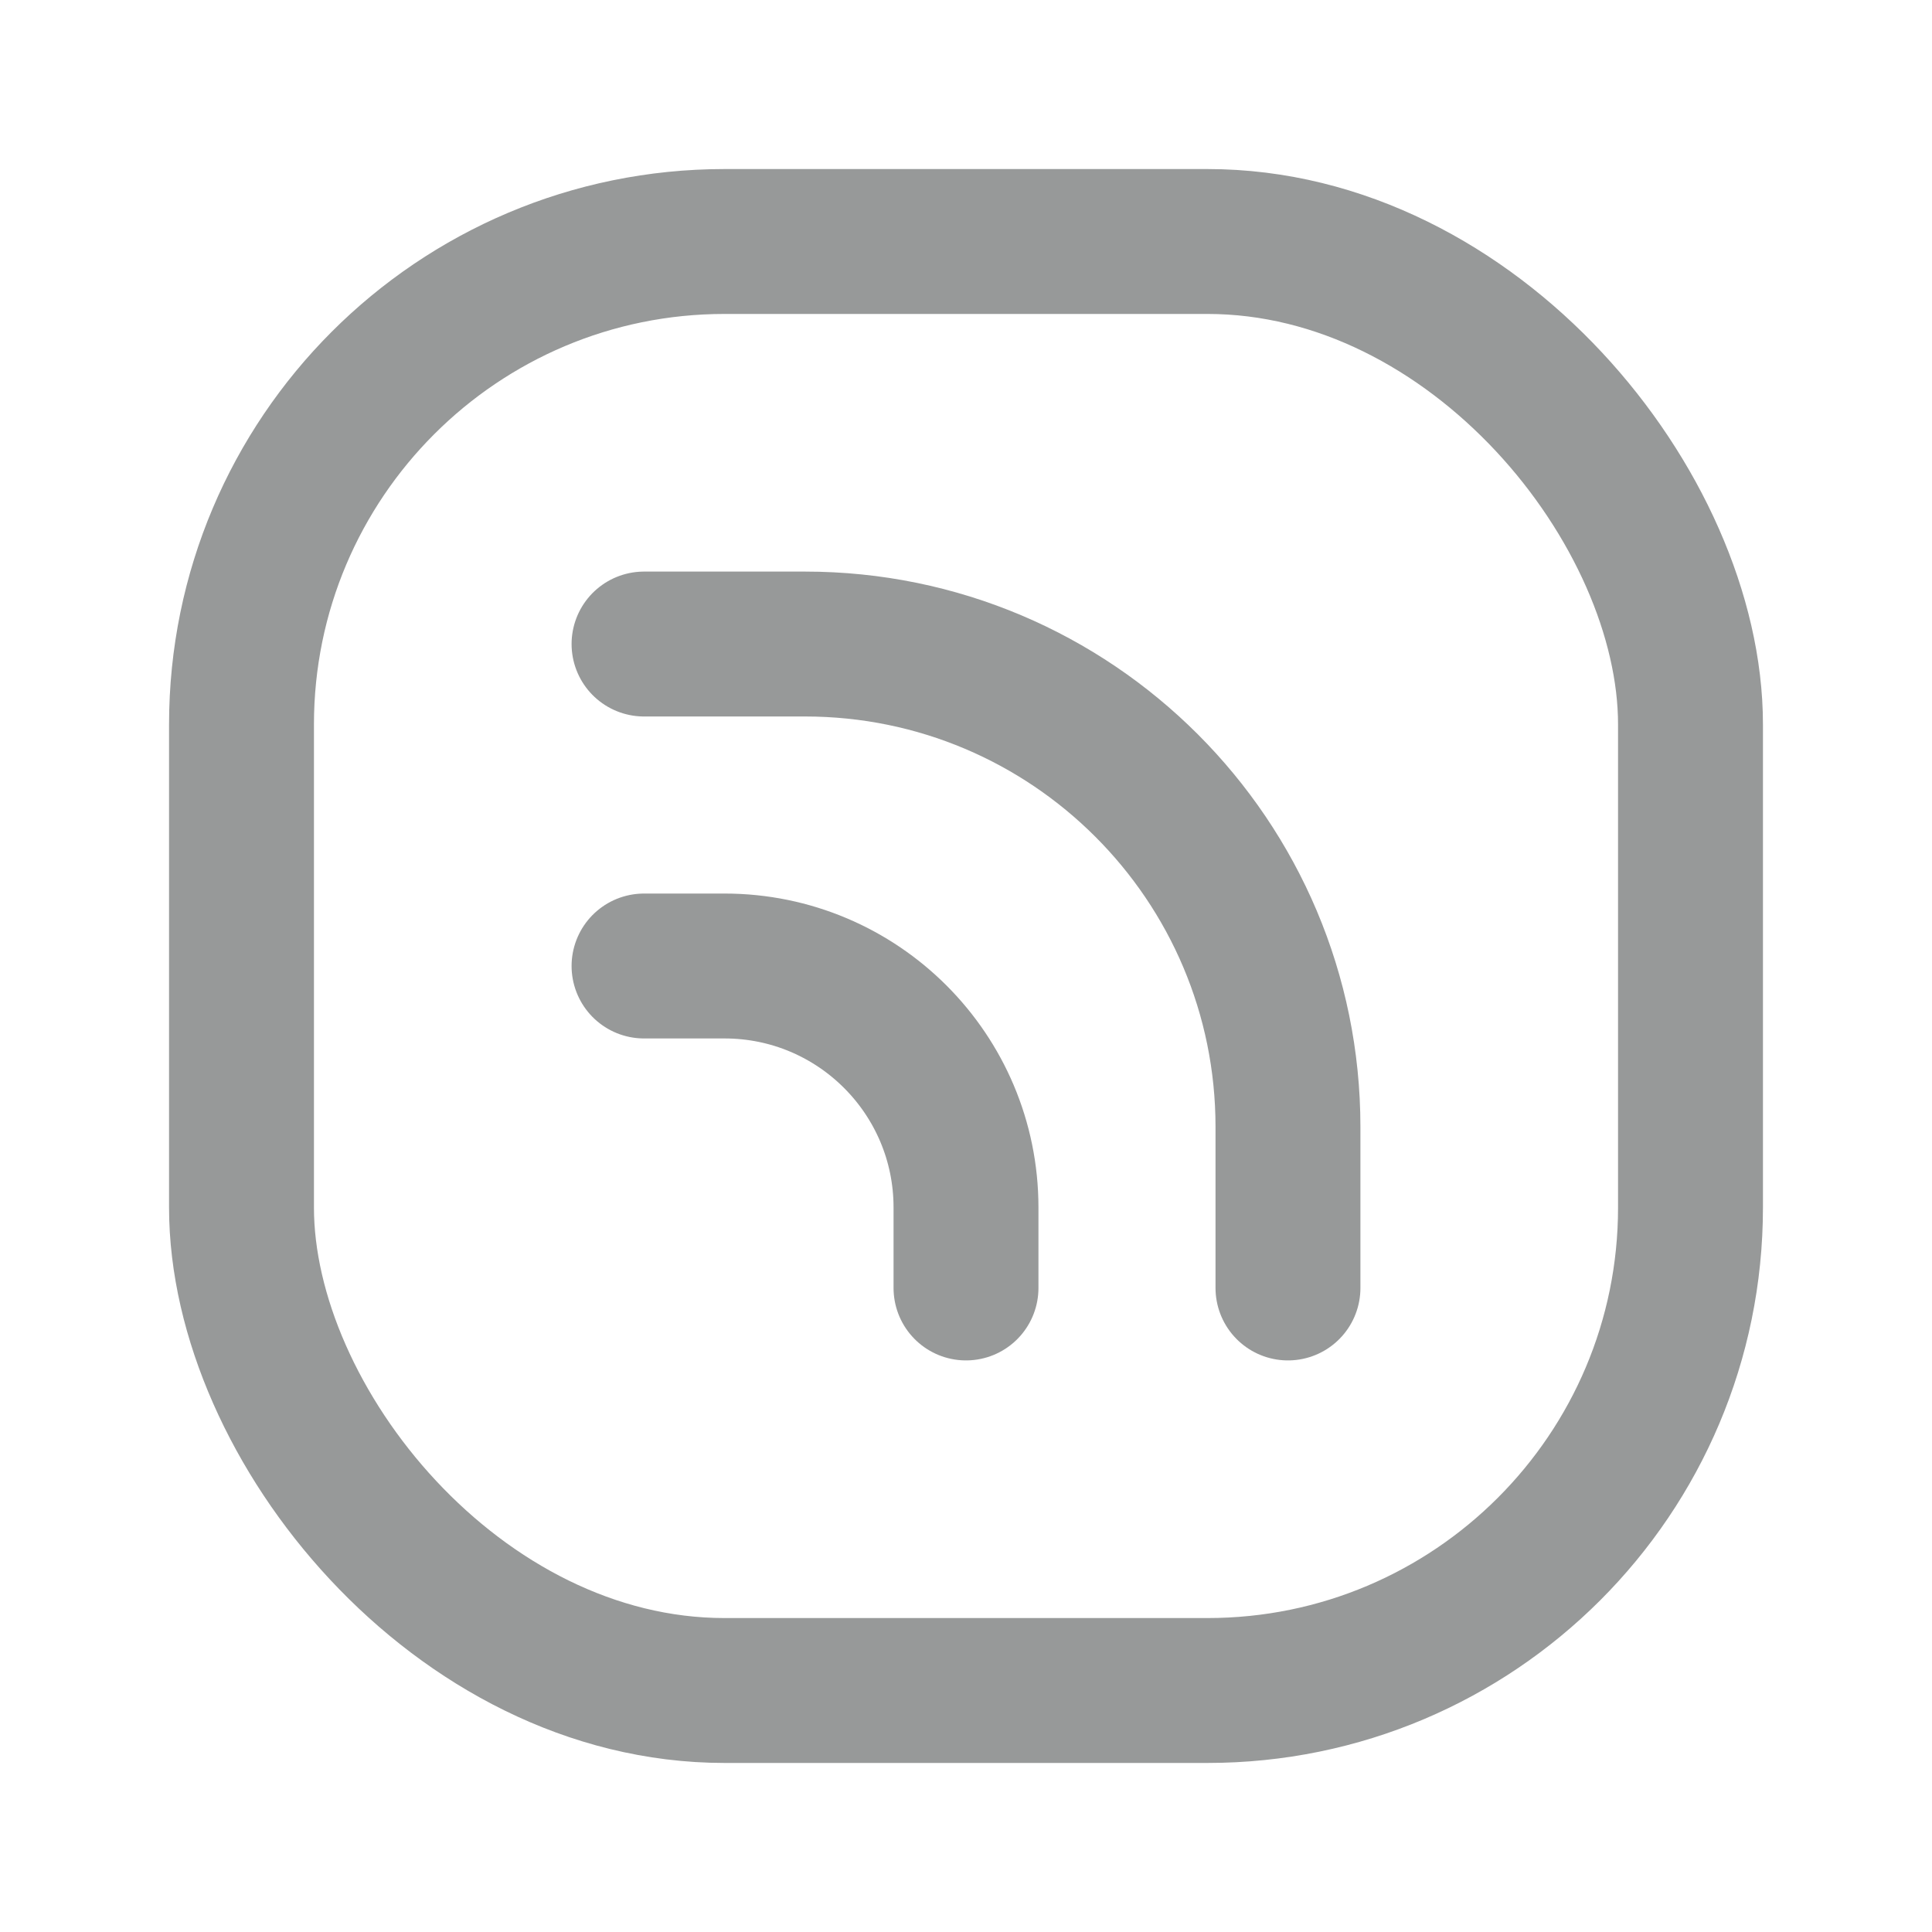 <svg width="20" height="20" viewBox="0 0 20 20" fill="none" xmlns="http://www.w3.org/2000/svg">
<path d="M13.333 13.333V11.666C13.333 8.905 11.095 6.667 8.333 6.667H6.667" stroke="#979999" stroke-width="1.5" stroke-linecap="round" stroke-linejoin="round"/>
<path d="M6.667 10H7.5C8.881 10 10 11.119 10 12.5V13.333" stroke="#979999" stroke-width="1.5" stroke-linecap="round" stroke-linejoin="round"/>
<rect x="2.5" y="2.5" width="15" height="15" rx="5" stroke="#979999" stroke-width="1.5" stroke-linecap="round" stroke-linejoin="round"/>
</svg>
